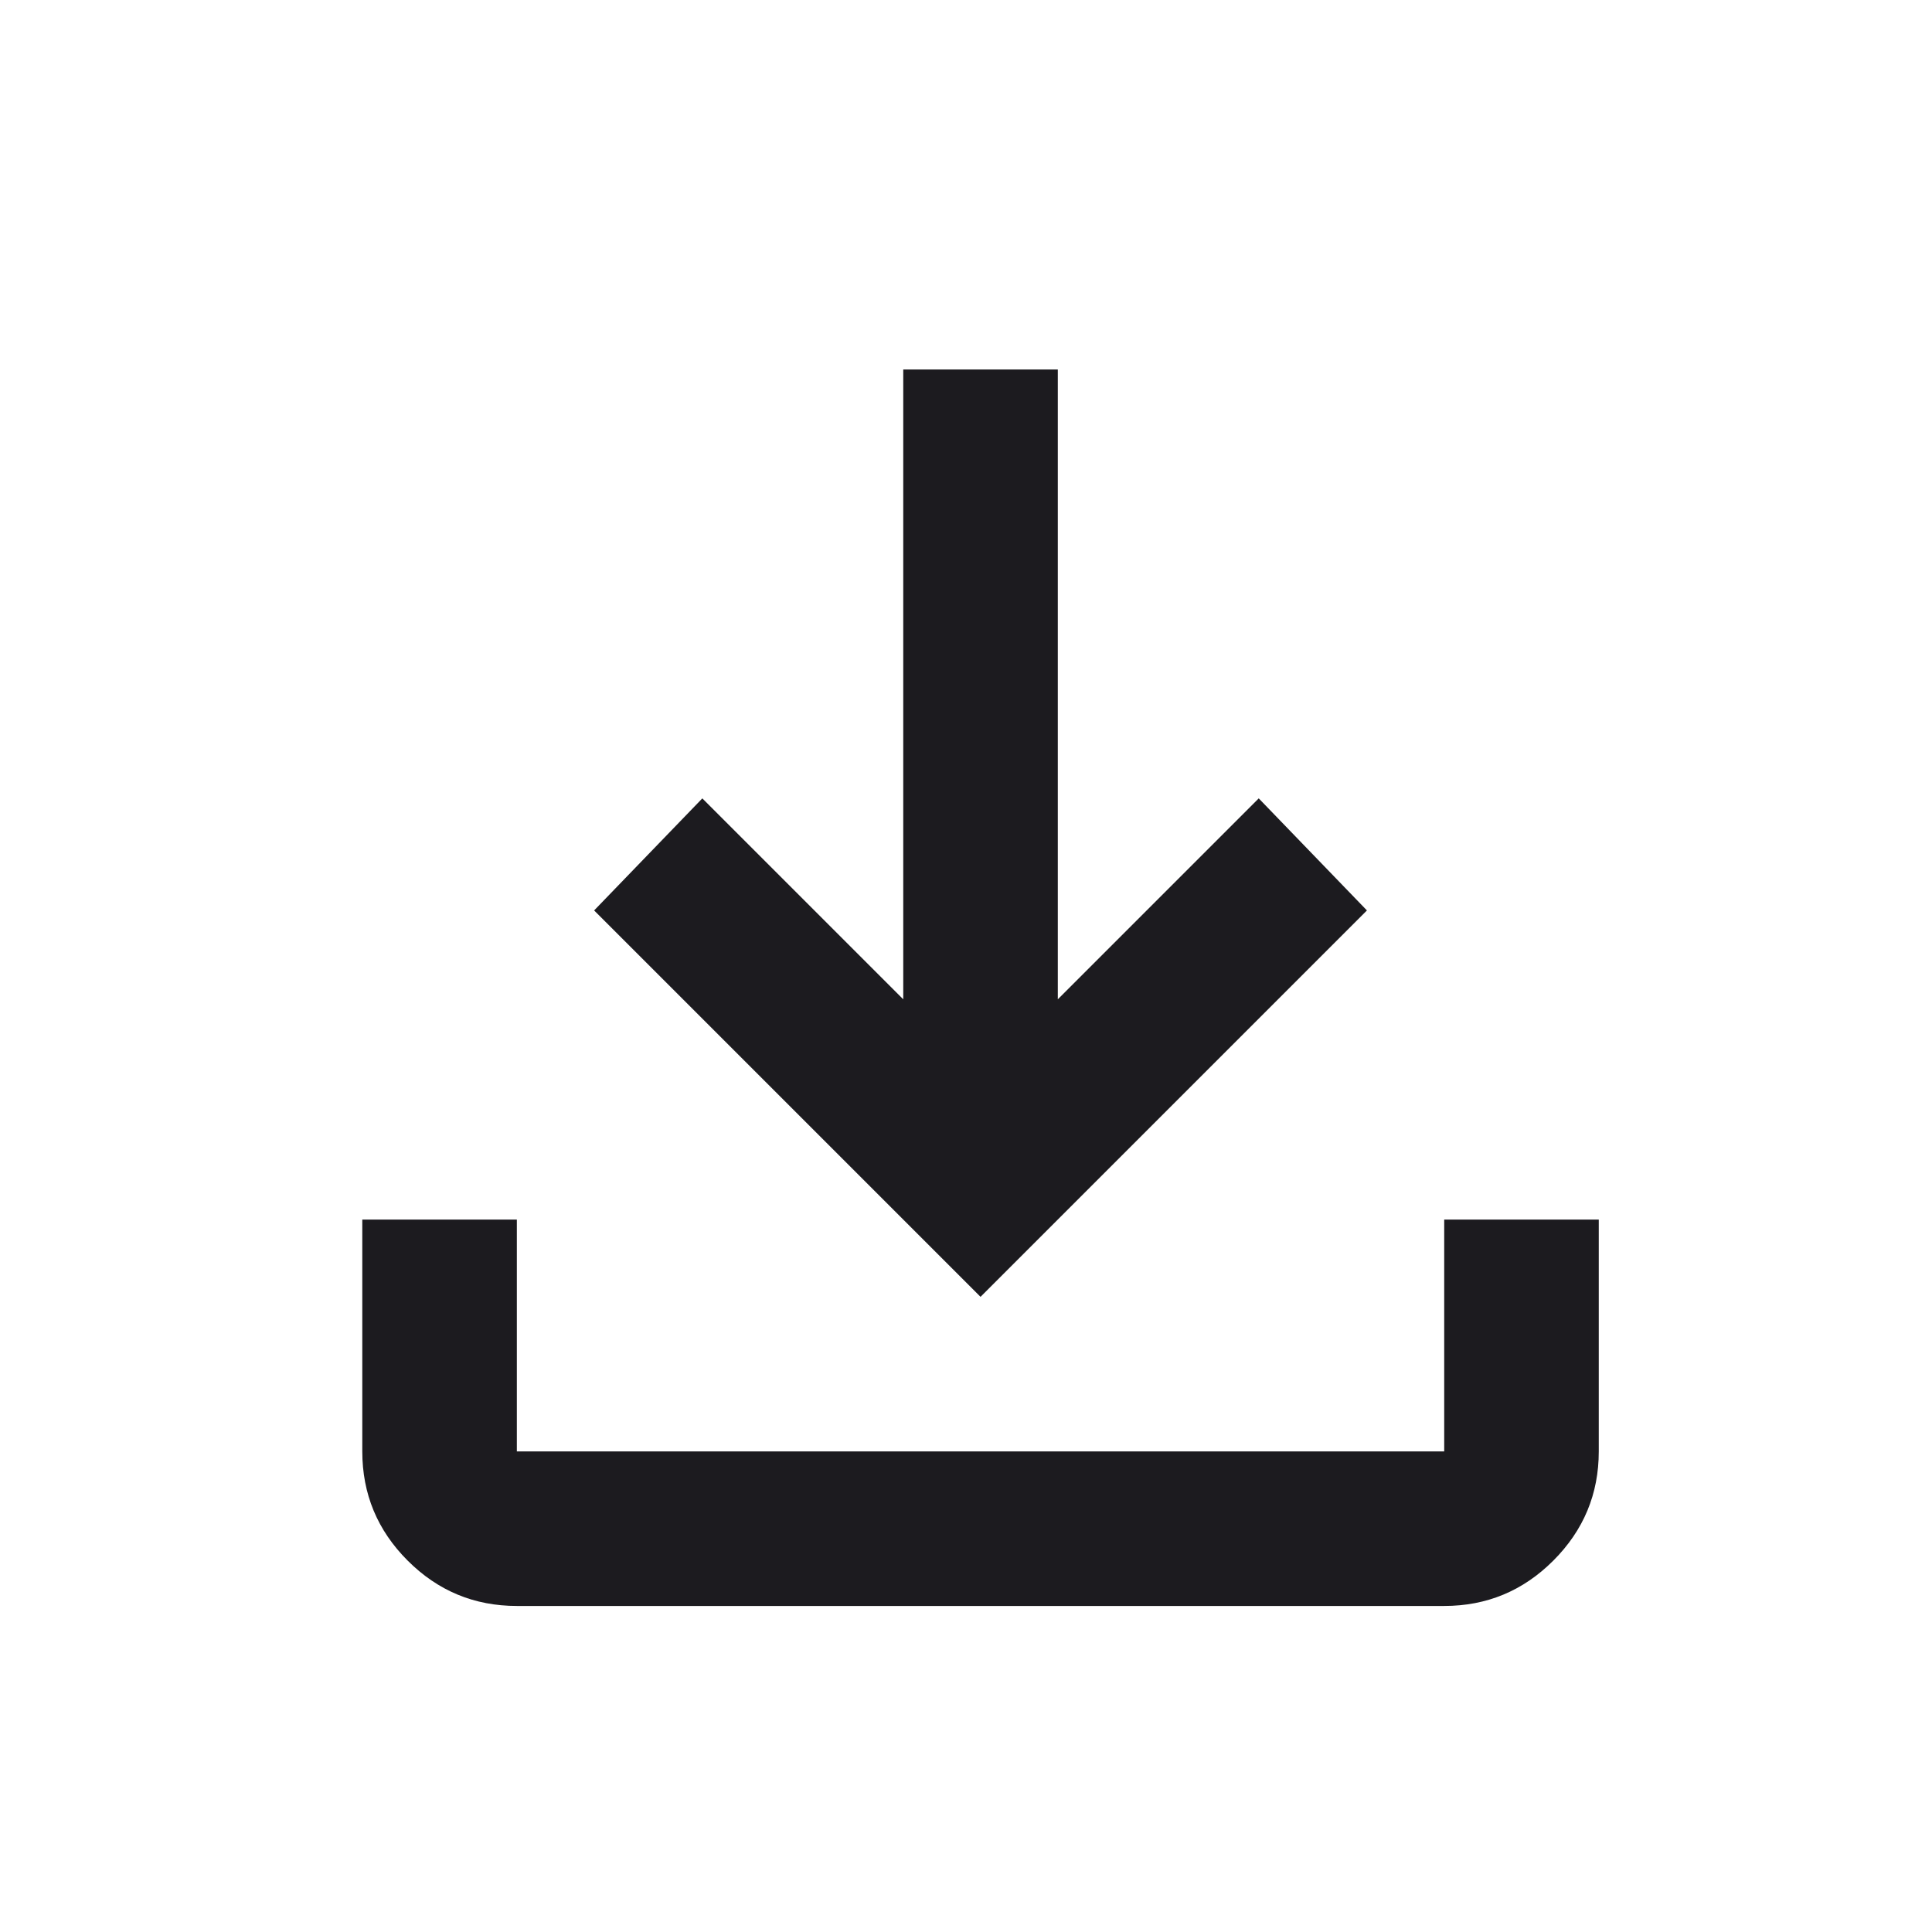 <svg width="25" height="25" viewBox="0 0 25 25" fill="none" xmlns="http://www.w3.org/2000/svg">
<mask id="mask0_1576_708" style="mask-type:alpha" maskUnits="userSpaceOnUse" x="0" y="0" width="25" height="25">
<rect x="0.688" y="0.781" width="24" height="24" fill="#D9D9D9"/>
</mask>
<g mask="url(#mask0_1576_708)">
<path d="M12.688 16.781L7.688 11.781L9.088 10.331L11.688 12.931V4.781H13.688V12.931L16.288 10.331L17.688 11.781L12.688 16.781ZM6.688 20.781C6.138 20.781 5.667 20.586 5.275 20.194C4.883 19.802 4.688 19.331 4.688 18.781V15.781H6.688V18.781H18.688V15.781H20.688V18.781C20.688 19.331 20.492 19.802 20.1 20.194C19.708 20.586 19.238 20.781 18.688 20.781H6.688Z" fill="#1C1B1F"/>
</g>
</svg>
